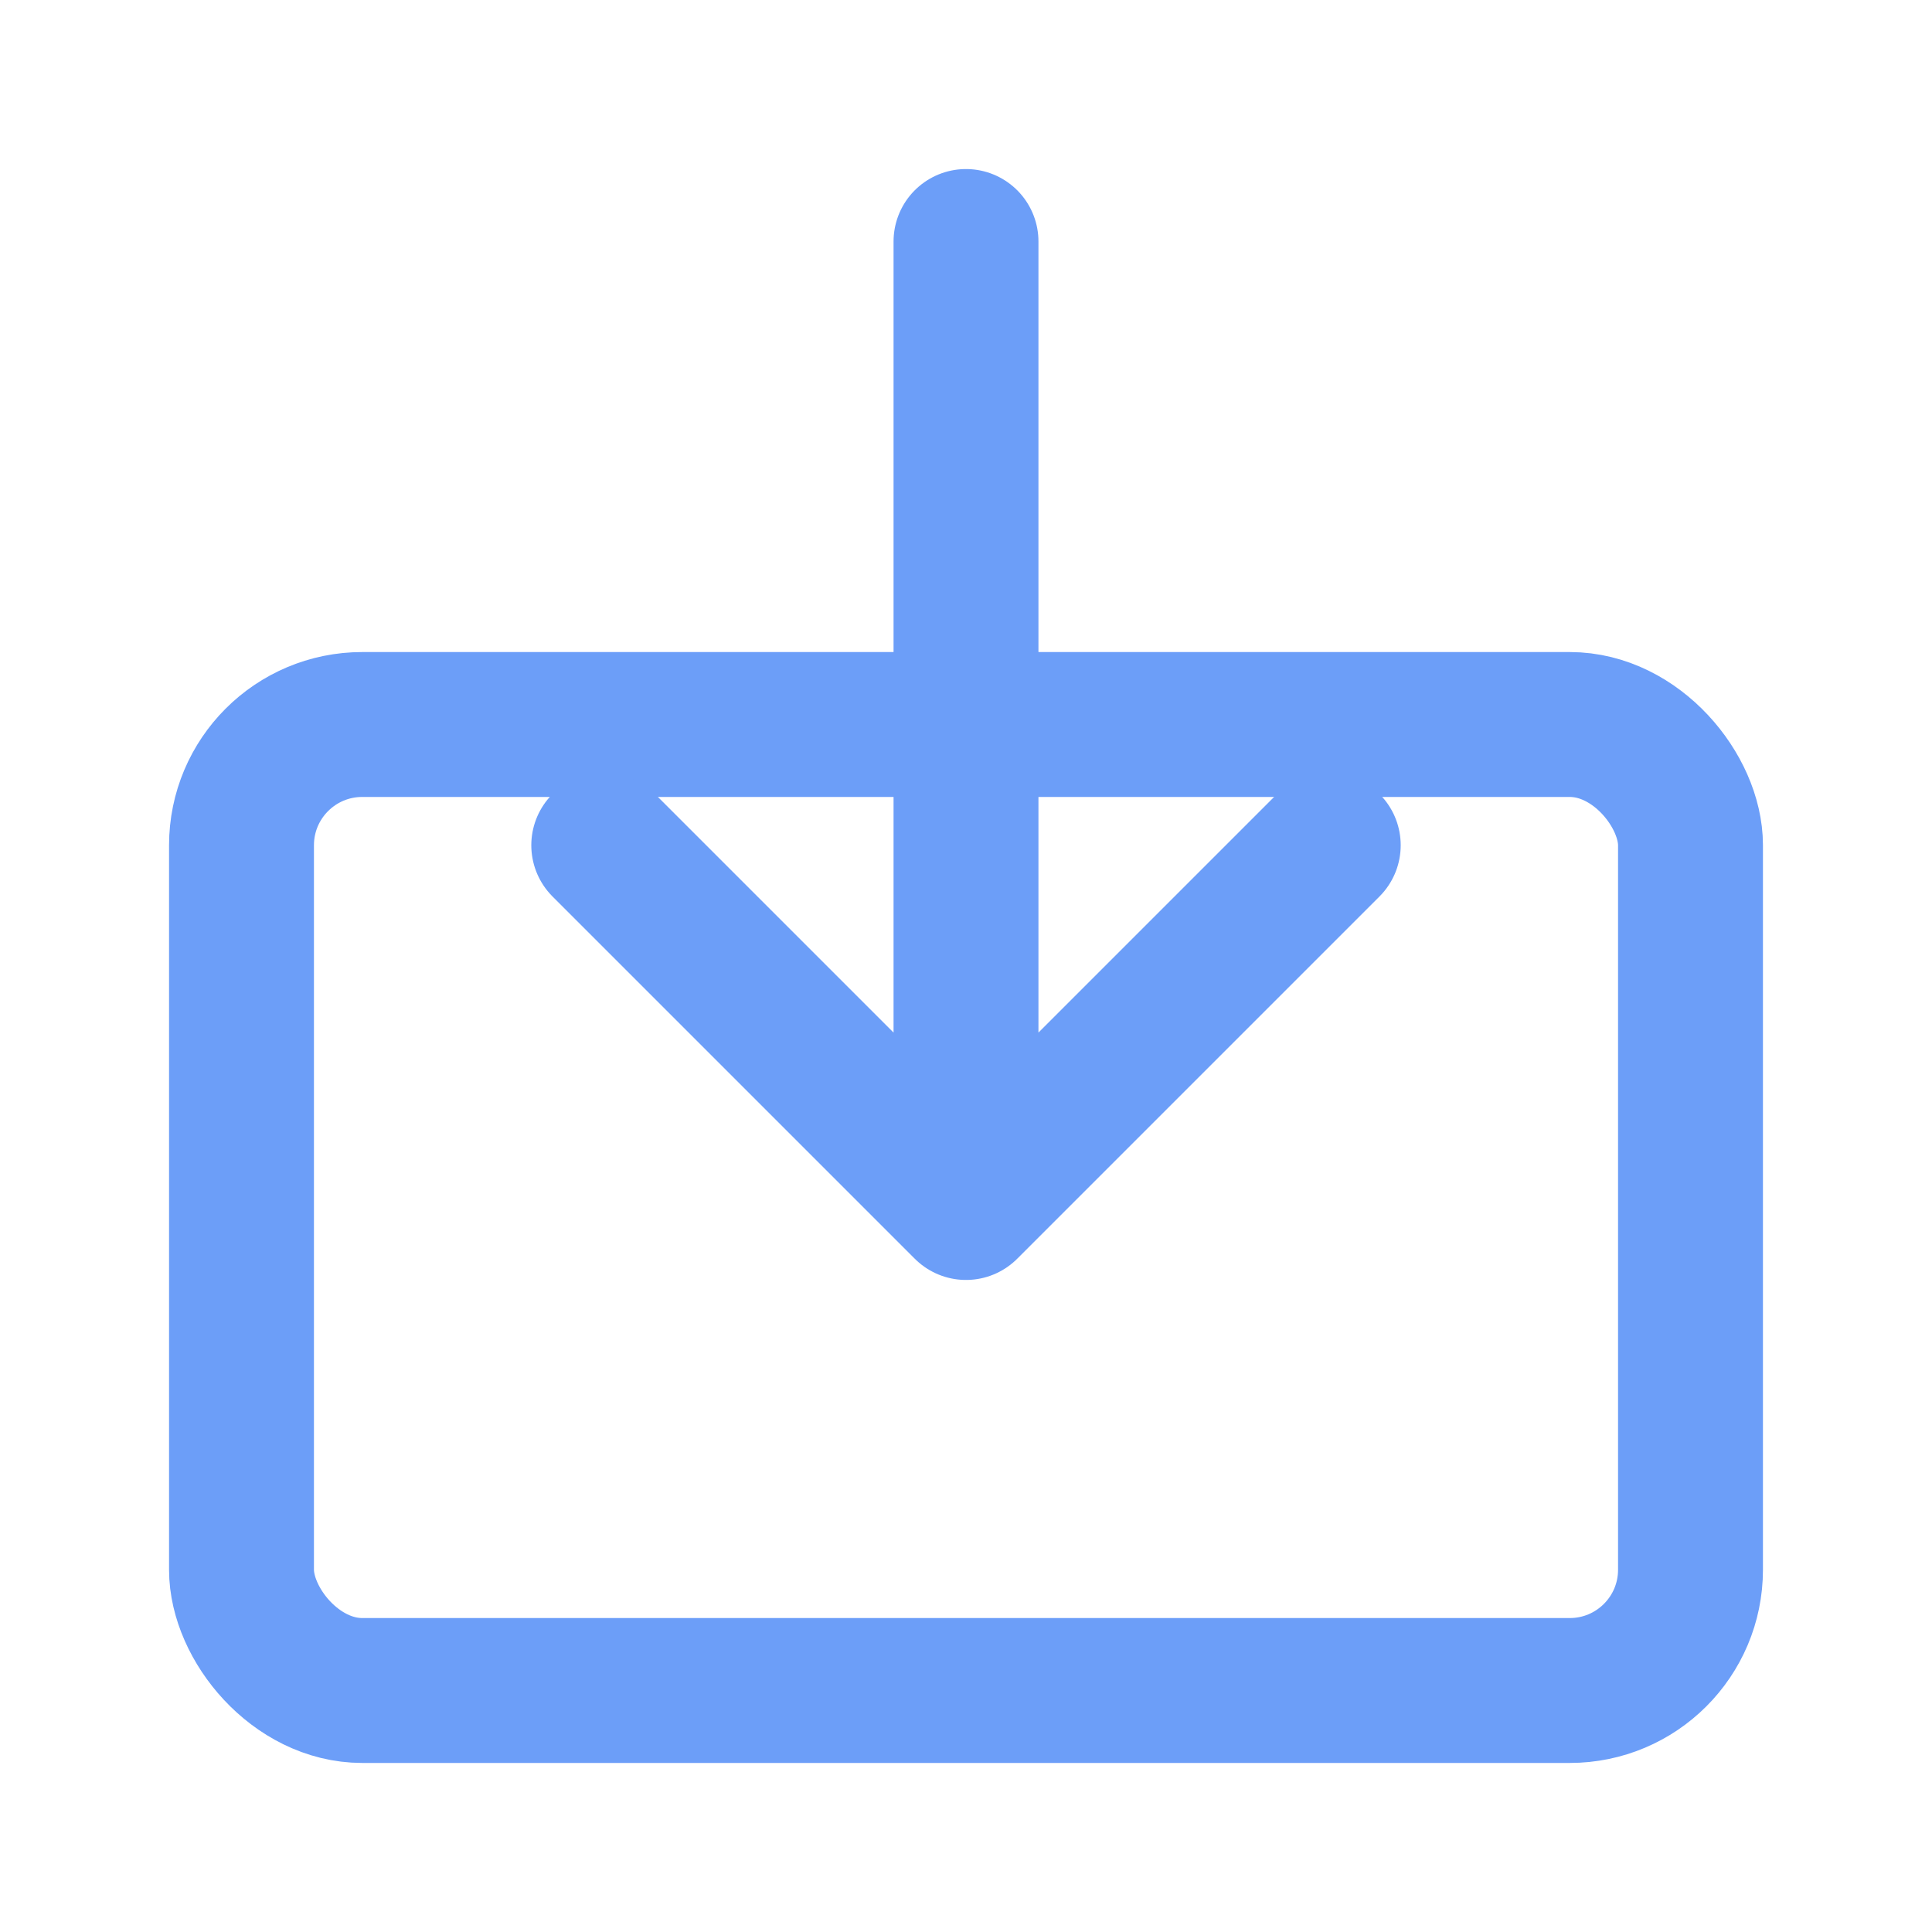 <svg xmlns="http://www.w3.org/2000/svg" width="16" height="16" viewBox="0 0 16 16">
  <!-- 导出图标 -->
  <rect x="2" y="6" width="12" height="8" rx="1" fill="none" stroke="#6C9EF8" stroke-width="1.2"/>
  <path d="M 8 2 L 8 10 M 5 7 L 8 10 L 11 7" fill="none" stroke="#6C9EF8" stroke-width="1.2" stroke-linecap="round" stroke-linejoin="round"/>
</svg>

